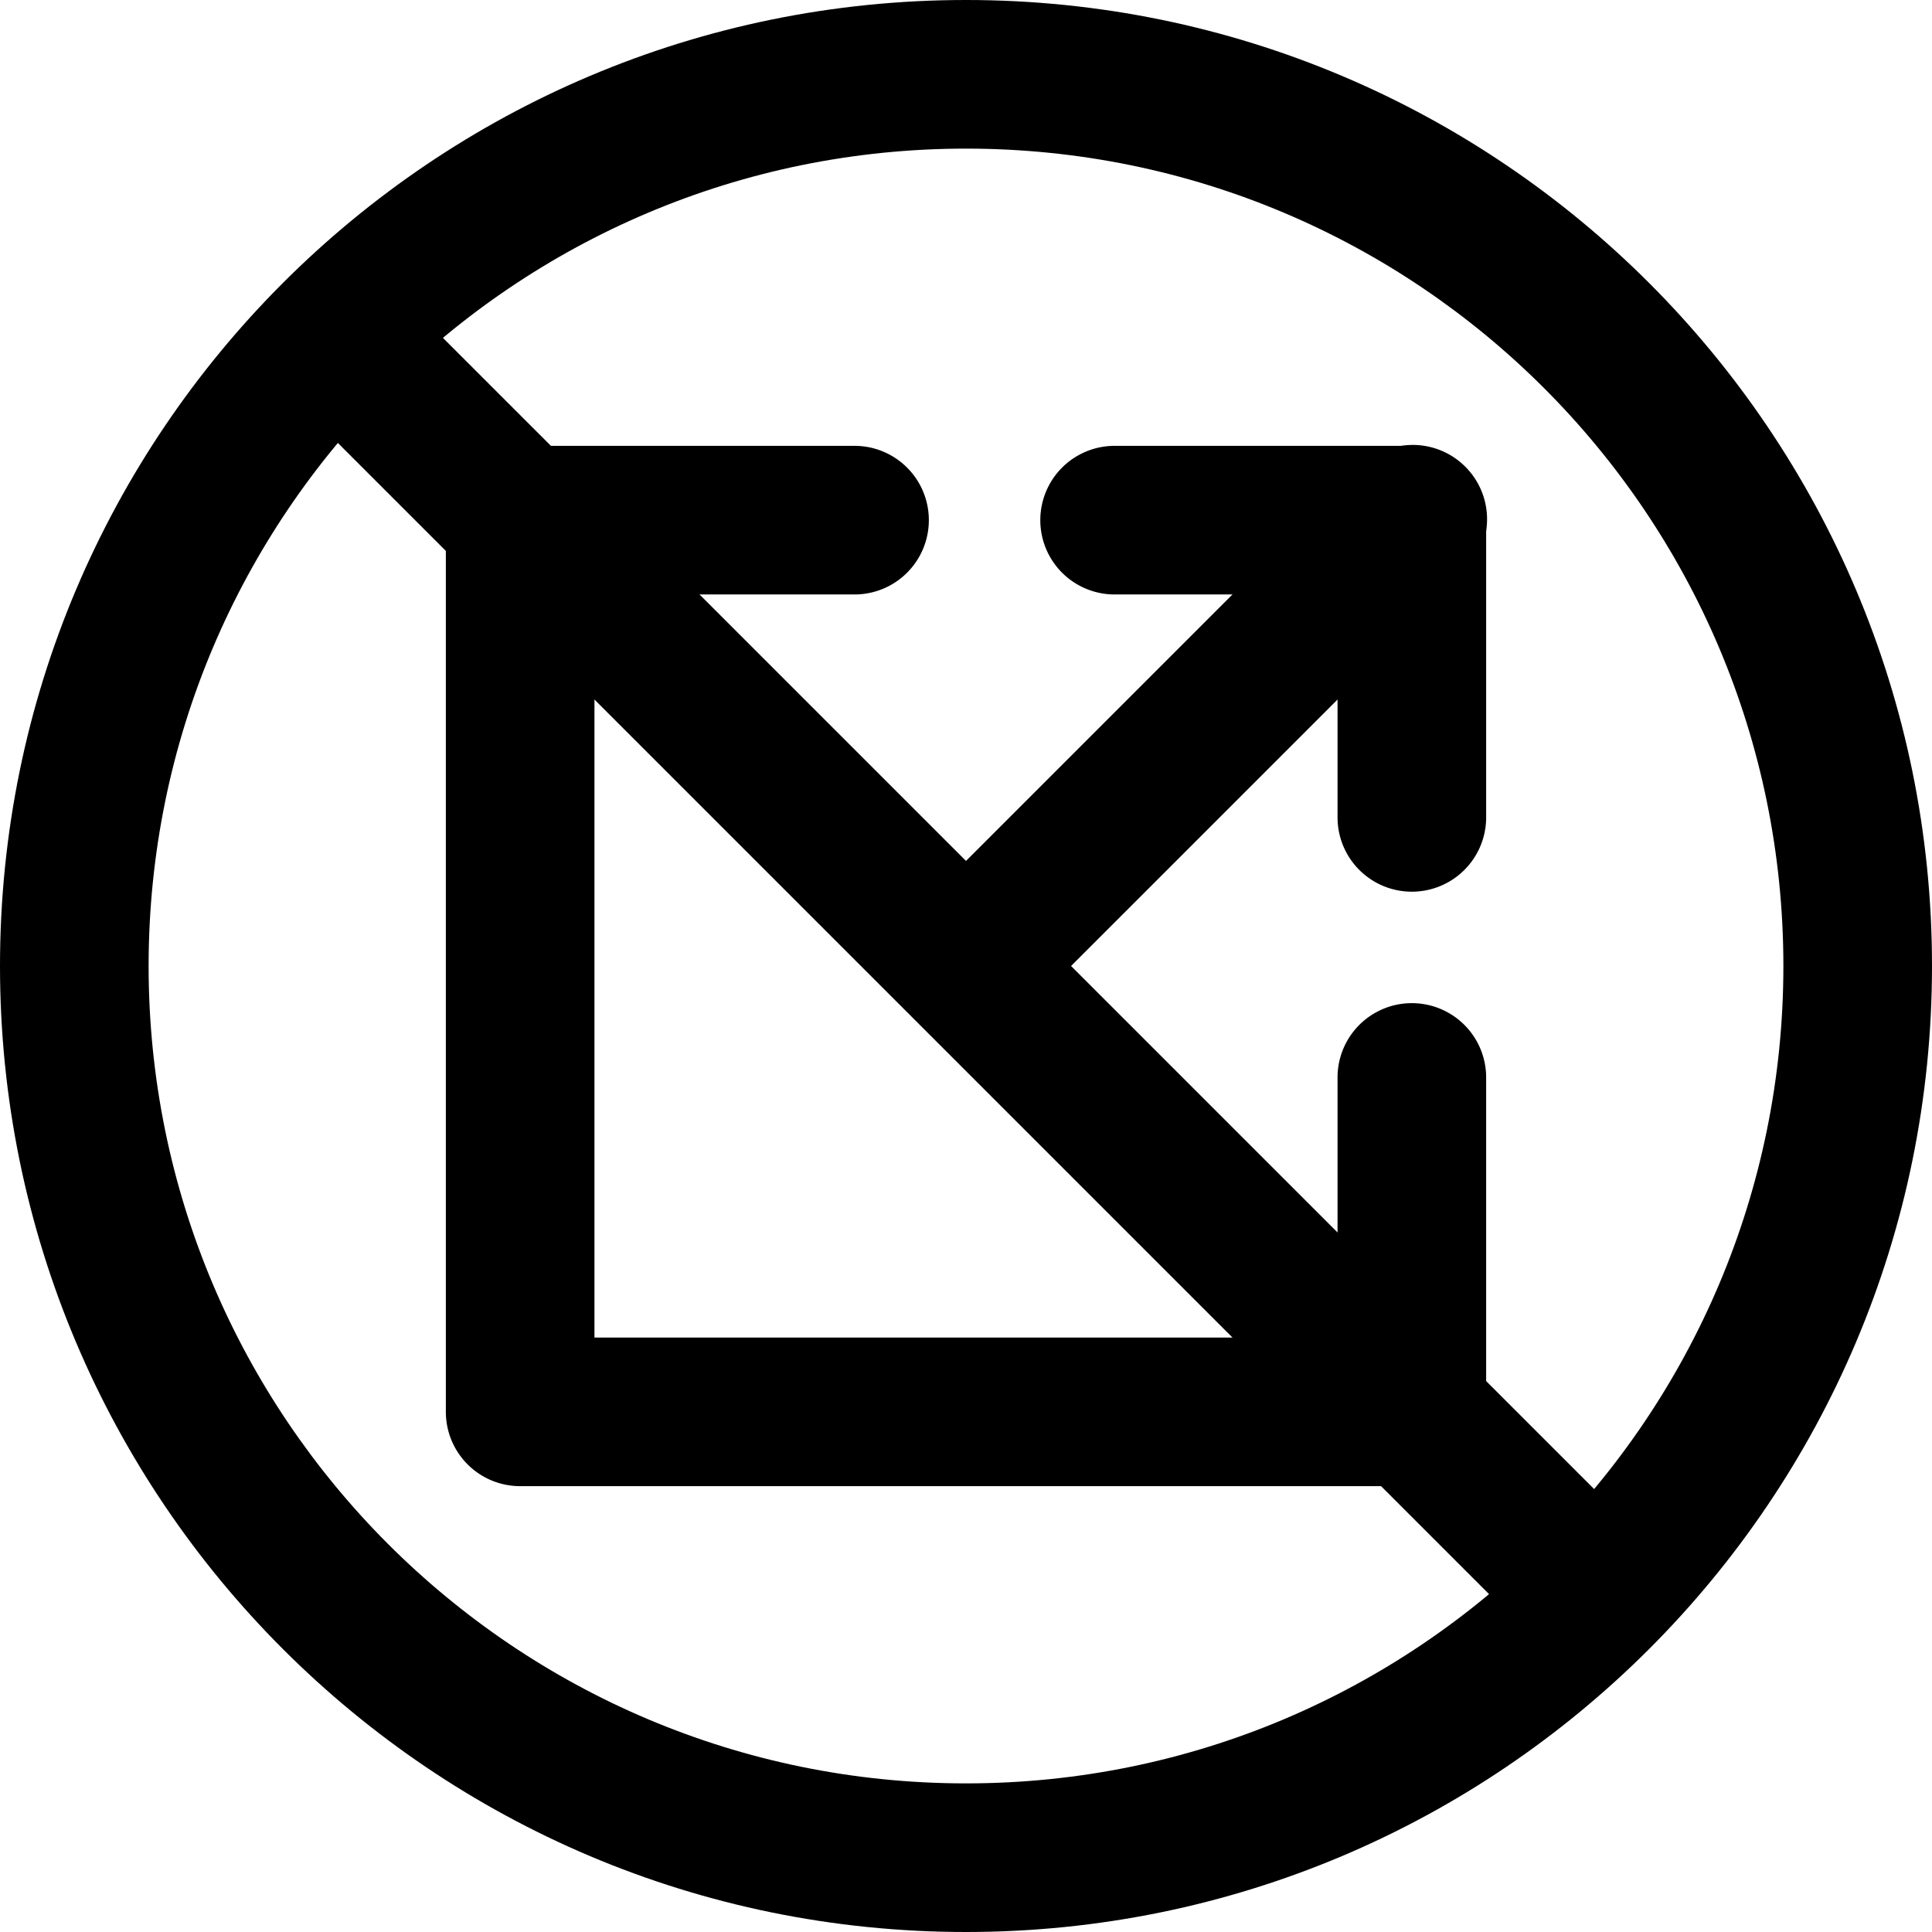 <svg xmlns="http://www.w3.org/2000/svg" xmlns:xlink="http://www.w3.org/1999/xlink" width="26" height="26" viewBox="0 0 26 26"><g fill="currentColor"><path d="M13.707 13.707a1 1 0 0 1-1.414-1.414l6-6a1 1 0 1 1 1.414 1.414z"/><path d="M18 18v-3.5a1 1 0 1 1 2 0V19a1 1 0 0 1-1 1H7a1 1 0 0 1-1-1V7a1 1 0 0 1 1-1h4.5a1 1 0 0 1 0 2H8v10zm2-7a1 1 0 1 1-2 0V7a1 1 0 1 1 2 0z"/><path d="M15 8a1 1 0 1 1 0-2h4a1 1 0 1 1 0 2zM4.293 5.707a1 1 0 0 1 1.414-1.414l16 16a1 1 0 0 1-1.414 1.414z"/><path fill-rule="evenodd" d="M13 24c6.075 0 11-4.925 11-11S19.075 2 13 2S2 6.925 2 13s4.925 11 11 11m0 2c7.18 0 13-5.82 13-13S20.18 0 13 0S0 5.82 0 13s5.82 13 13 13" clip-rule="evenodd"/></g></svg>